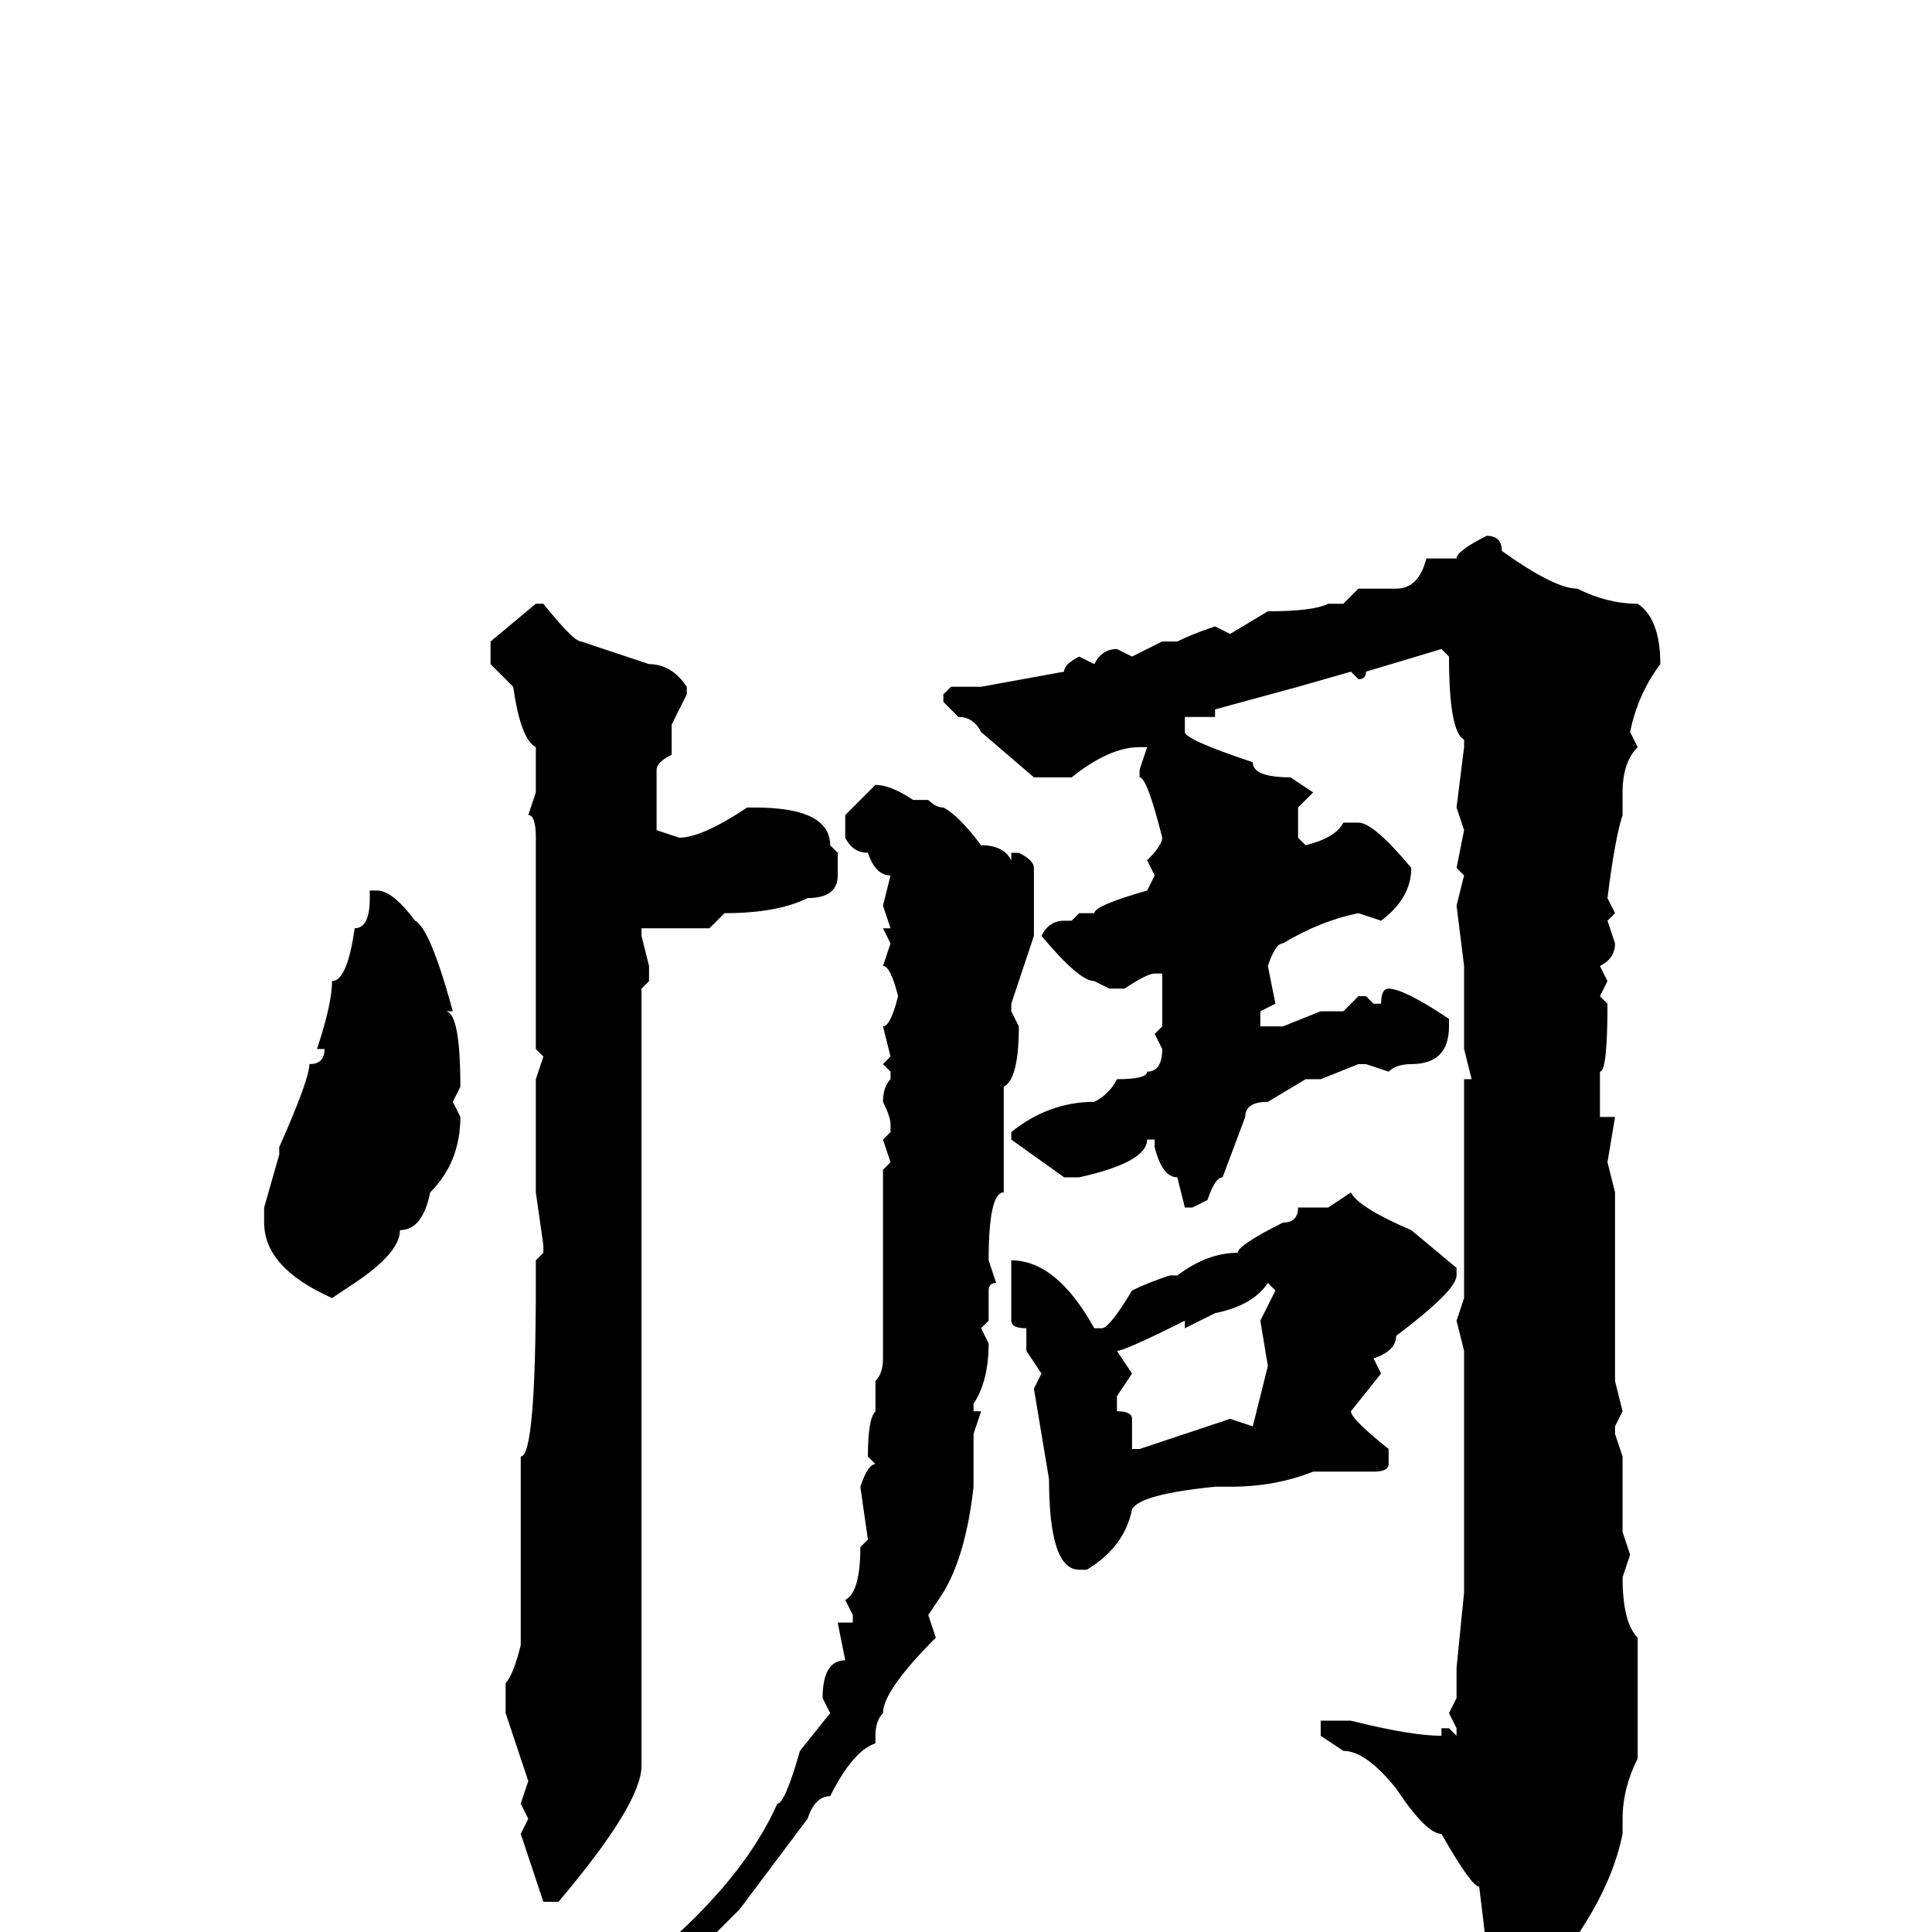 <svg xmlns="http://www.w3.org/2000/svg" viewBox="0 -256 256 256">
	<path fill="#000000" d="M197 -185Q199 -185 199 -183Q206 -178 209 -178Q213 -176 217 -176Q220 -174 220 -168Q217 -164 216 -159L217 -157Q215 -155 215 -151V-148Q214 -145 213 -137L214 -135L213 -134L214 -131Q214 -129 212 -128L213 -126L212 -124L213 -123Q213 -114 212 -114V-111V-108H214L213 -102L214 -98V-82V-74V-73L215 -69L214 -67V-66L215 -63V-61V-55V-53L216 -50L215 -47Q215 -41 217 -39V-38V-35V-31V-23Q215 -19 215 -15V-13Q213 -3 203 8Q203 9 200 9Q196 9 196 7V6L197 3Q197 2 196 -6Q195 -6 191 -13Q189 -13 185 -19Q181 -24 178 -24L175 -26V-27V-28H179Q187 -26 191 -26V-27H192L193 -26V-27L192 -29L193 -31V-33V-35L194 -45V-46V-47V-50V-51V-54V-57V-61V-63V-64V-68V-77L193 -81L194 -84V-87V-88V-93V-97V-108V-113H195L194 -117V-118V-121V-126V-128L193 -136L194 -140L193 -141L194 -146L193 -149L194 -157V-158Q192 -159 192 -169L191 -170L181 -167Q181 -166 180 -166L179 -167L172 -165L161 -162V-161H157V-159Q157 -158 166 -155Q166 -153 171 -153L174 -151L172 -149V-145L173 -144Q177 -145 178 -147H180Q182 -147 187 -141Q187 -137 183 -134L180 -135Q175 -134 170 -131Q169 -131 168 -128L169 -123L167 -122V-120H170L175 -122H178L180 -124H181L182 -123H183Q183 -125 184 -125Q186 -125 192 -121V-120Q192 -115 187 -115Q185 -115 184 -114L181 -115H180L175 -113H173L168 -110Q165 -110 165 -108L162 -100Q161 -100 160 -97L158 -96H157L156 -100Q154 -100 153 -104V-105H152Q152 -102 143 -100H141L134 -105V-106Q139 -110 145 -110Q147 -111 148 -113Q152 -113 152 -114Q154 -114 154 -117L153 -119L154 -120V-125V-127H153Q152 -127 149 -125H147L145 -126Q143 -126 138 -132Q139 -134 141 -134H142L143 -135H144H145Q145 -136 152 -138L153 -140L152 -142Q154 -144 154 -145Q152 -153 151 -153V-154L152 -157H151Q147 -157 142 -153Q140 -153 137 -153L130 -159Q129 -161 127 -161L125 -163V-164L126 -165H130L141 -167Q141 -168 143 -169L145 -168Q146 -170 148 -170L150 -169L154 -171H156Q158 -172 161 -173L163 -172L168 -175Q174 -175 176 -176H177H178L180 -178H185Q188 -178 189 -182H190H193Q193 -183 197 -185ZM71 -176H72Q76 -171 77 -171L86 -168Q89 -168 91 -165V-164L89 -160V-156Q87 -155 87 -154V-153V-150V-146L90 -145Q93 -145 99 -149H100Q110 -149 110 -144L111 -143V-140Q111 -137 107 -137Q103 -135 96 -135L94 -133H92H85V-132L86 -128V-126L85 -125V-116V-115V-113V-112V-104V-99V-97V-81V-80V-79V-77V-74V-72V-70V-69V-64Q85 -59 85 -51V-50V-48V-45V-37V-35V-33V-31V-30V-27V-25V-23V-22Q85 -17 74 -4H72L69 -13L70 -15L69 -17L70 -20L67 -29V-33Q68 -34 69 -38V-39V-41V-42V-46V-63Q71 -63 71 -86V-88V-89L72 -90V-91L71 -98V-99V-101V-103V-104V-110V-113L72 -116L71 -117V-118V-122V-132V-135V-136V-139V-140V-142V-145Q71 -148 70 -148L71 -151V-157Q69 -158 68 -165L65 -168V-171ZM116 -152Q118 -152 121 -150H123Q124 -149 125 -149Q127 -148 130 -144Q133 -144 134 -142V-143H135Q137 -142 137 -141V-132L134 -123V-122L135 -120Q135 -113 133 -112V-108V-107V-98Q131 -98 131 -89L132 -86Q131 -86 131 -85V-81L130 -80L131 -78Q131 -73 129 -70V-69H130L129 -66V-59Q128 -50 125 -45L123 -42L124 -39Q117 -32 117 -29Q116 -28 116 -26V-25Q113 -24 110 -18Q108 -18 107 -15L98 -3L92 3H90L89 2V1Q99 -8 103 -17Q104 -17 106 -24L110 -29L109 -31Q109 -36 112 -36L111 -41H113V-42L112 -44Q114 -45 114 -51L115 -52L114 -59Q115 -62 116 -62L115 -63Q115 -68 116 -69V-71V-72V-73Q117 -74 117 -76V-88V-98V-101L118 -102L117 -105L118 -106V-107Q118 -108 117 -110Q117 -112 118 -113V-114L117 -115L118 -116L117 -120Q118 -120 119 -124Q118 -128 117 -128L118 -131L117 -133H118L117 -136L118 -140Q116 -140 115 -143Q113 -143 112 -145V-148ZM50 -138Q52 -138 55 -134Q57 -133 60 -122H59Q61 -122 61 -112L60 -110L61 -108Q61 -102 57 -98Q56 -93 53 -93Q53 -90 47 -86L44 -84Q35 -88 35 -94V-96L37 -103V-104Q41 -113 41 -115Q43 -115 43 -117H42Q44 -123 44 -126Q46 -126 47 -133Q49 -133 49 -137V-138ZM179 -98Q180 -96 187 -93L193 -88V-87Q193 -85 185 -79Q185 -77 182 -76L183 -74L179 -69Q179 -68 184 -64V-62Q184 -61 182 -61H174Q169 -59 163 -59H161Q151 -58 150 -56Q149 -51 144 -48H143Q139 -48 139 -60L137 -72L138 -74L136 -77V-80Q134 -80 134 -81V-88V-89Q140 -89 145 -80H146Q147 -80 150 -85Q152 -86 155 -87H156Q160 -90 164 -90Q164 -91 170 -94Q172 -94 172 -96H174H176ZM157 -80V-81Q149 -77 148 -77L150 -74L148 -71V-69Q150 -69 150 -68V-64H151L163 -68L166 -67L168 -75L167 -81L169 -85L168 -86Q166 -83 161 -82Z"/>
</svg>